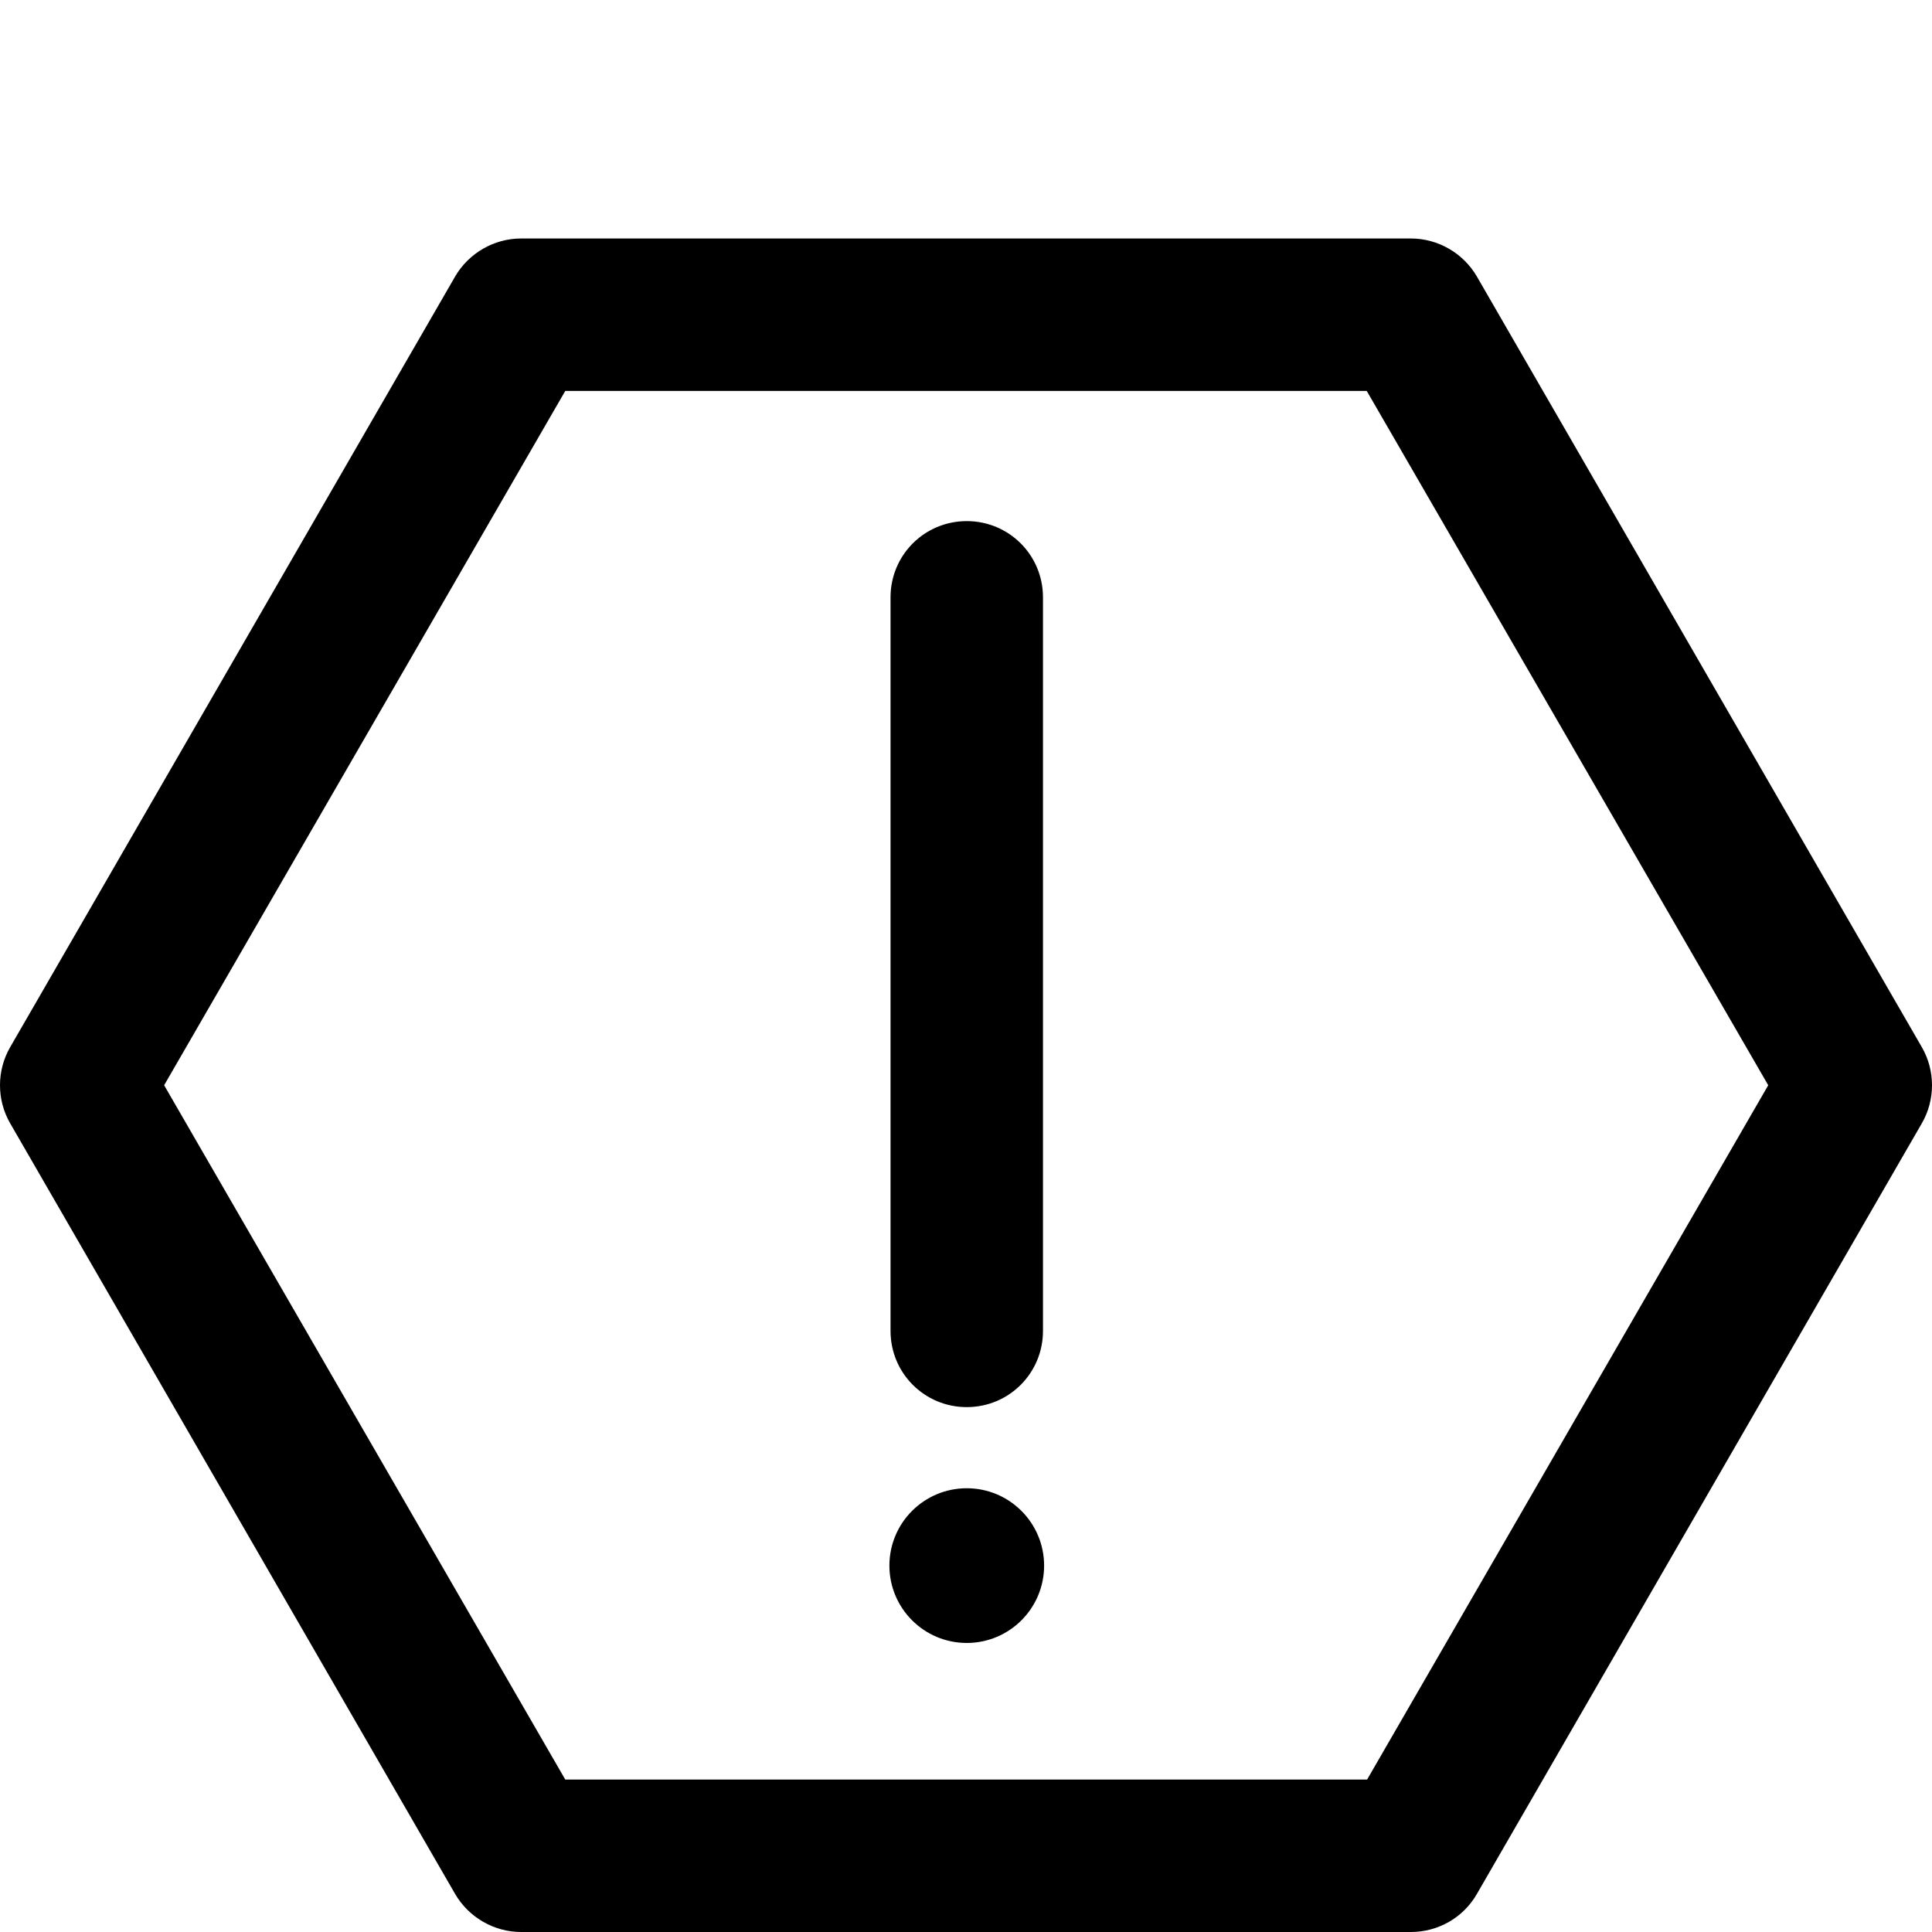 <?xml version="1.0" encoding="utf-8"?>
<!-- Generator: Adobe Illustrator 19.2.0, SVG Export Plug-In . SVG Version: 6.00 Build 0)  -->
<svg version="1.1" id="Layer_1" xmlns="http://www.w3.org/2000/svg" xmlns:xlink="http://www.w3.org/1999/xlink" x="0px" y="0px"
	 viewBox="0 0 512 512" style="enable-background:new 0 0 512 512;" xml:space="preserve">
<path d="M541.8,454.5"/>
<path d="M373.9,512H138.1c-7.2,0-13.9-3.9-17.5-10.1L2.7,297.7c-3.6-6.2-3.6-14,0-20.2L120.6,73.3c3.6-6.2,10.3-10.1,17.5-10.1
	h235.8c7.2,0,13.9,3.9,17.5,10.1l117.9,204.2c3.6,6.2,3.6,14,0,20.2L391.4,501.9C387.8,508.2,381.1,512,373.9,512z M149.8,471.6
	h212.5l106.3-184l-106.4-184H149.8l-106.3,184L149.8,471.6z"/>
<path d="M256.2,372.9c-11.2,0-20.2-9-20.2-20.2V158.3c0-11.2,9-20.2,20.2-20.2c11.2,0,20.2,9,20.2,20.2v194.4
	C276.4,363.9,267.4,372.9,256.2,372.9z"/>
<circle cx="256.2" cy="414.9" r="20.5"/>
</svg>
